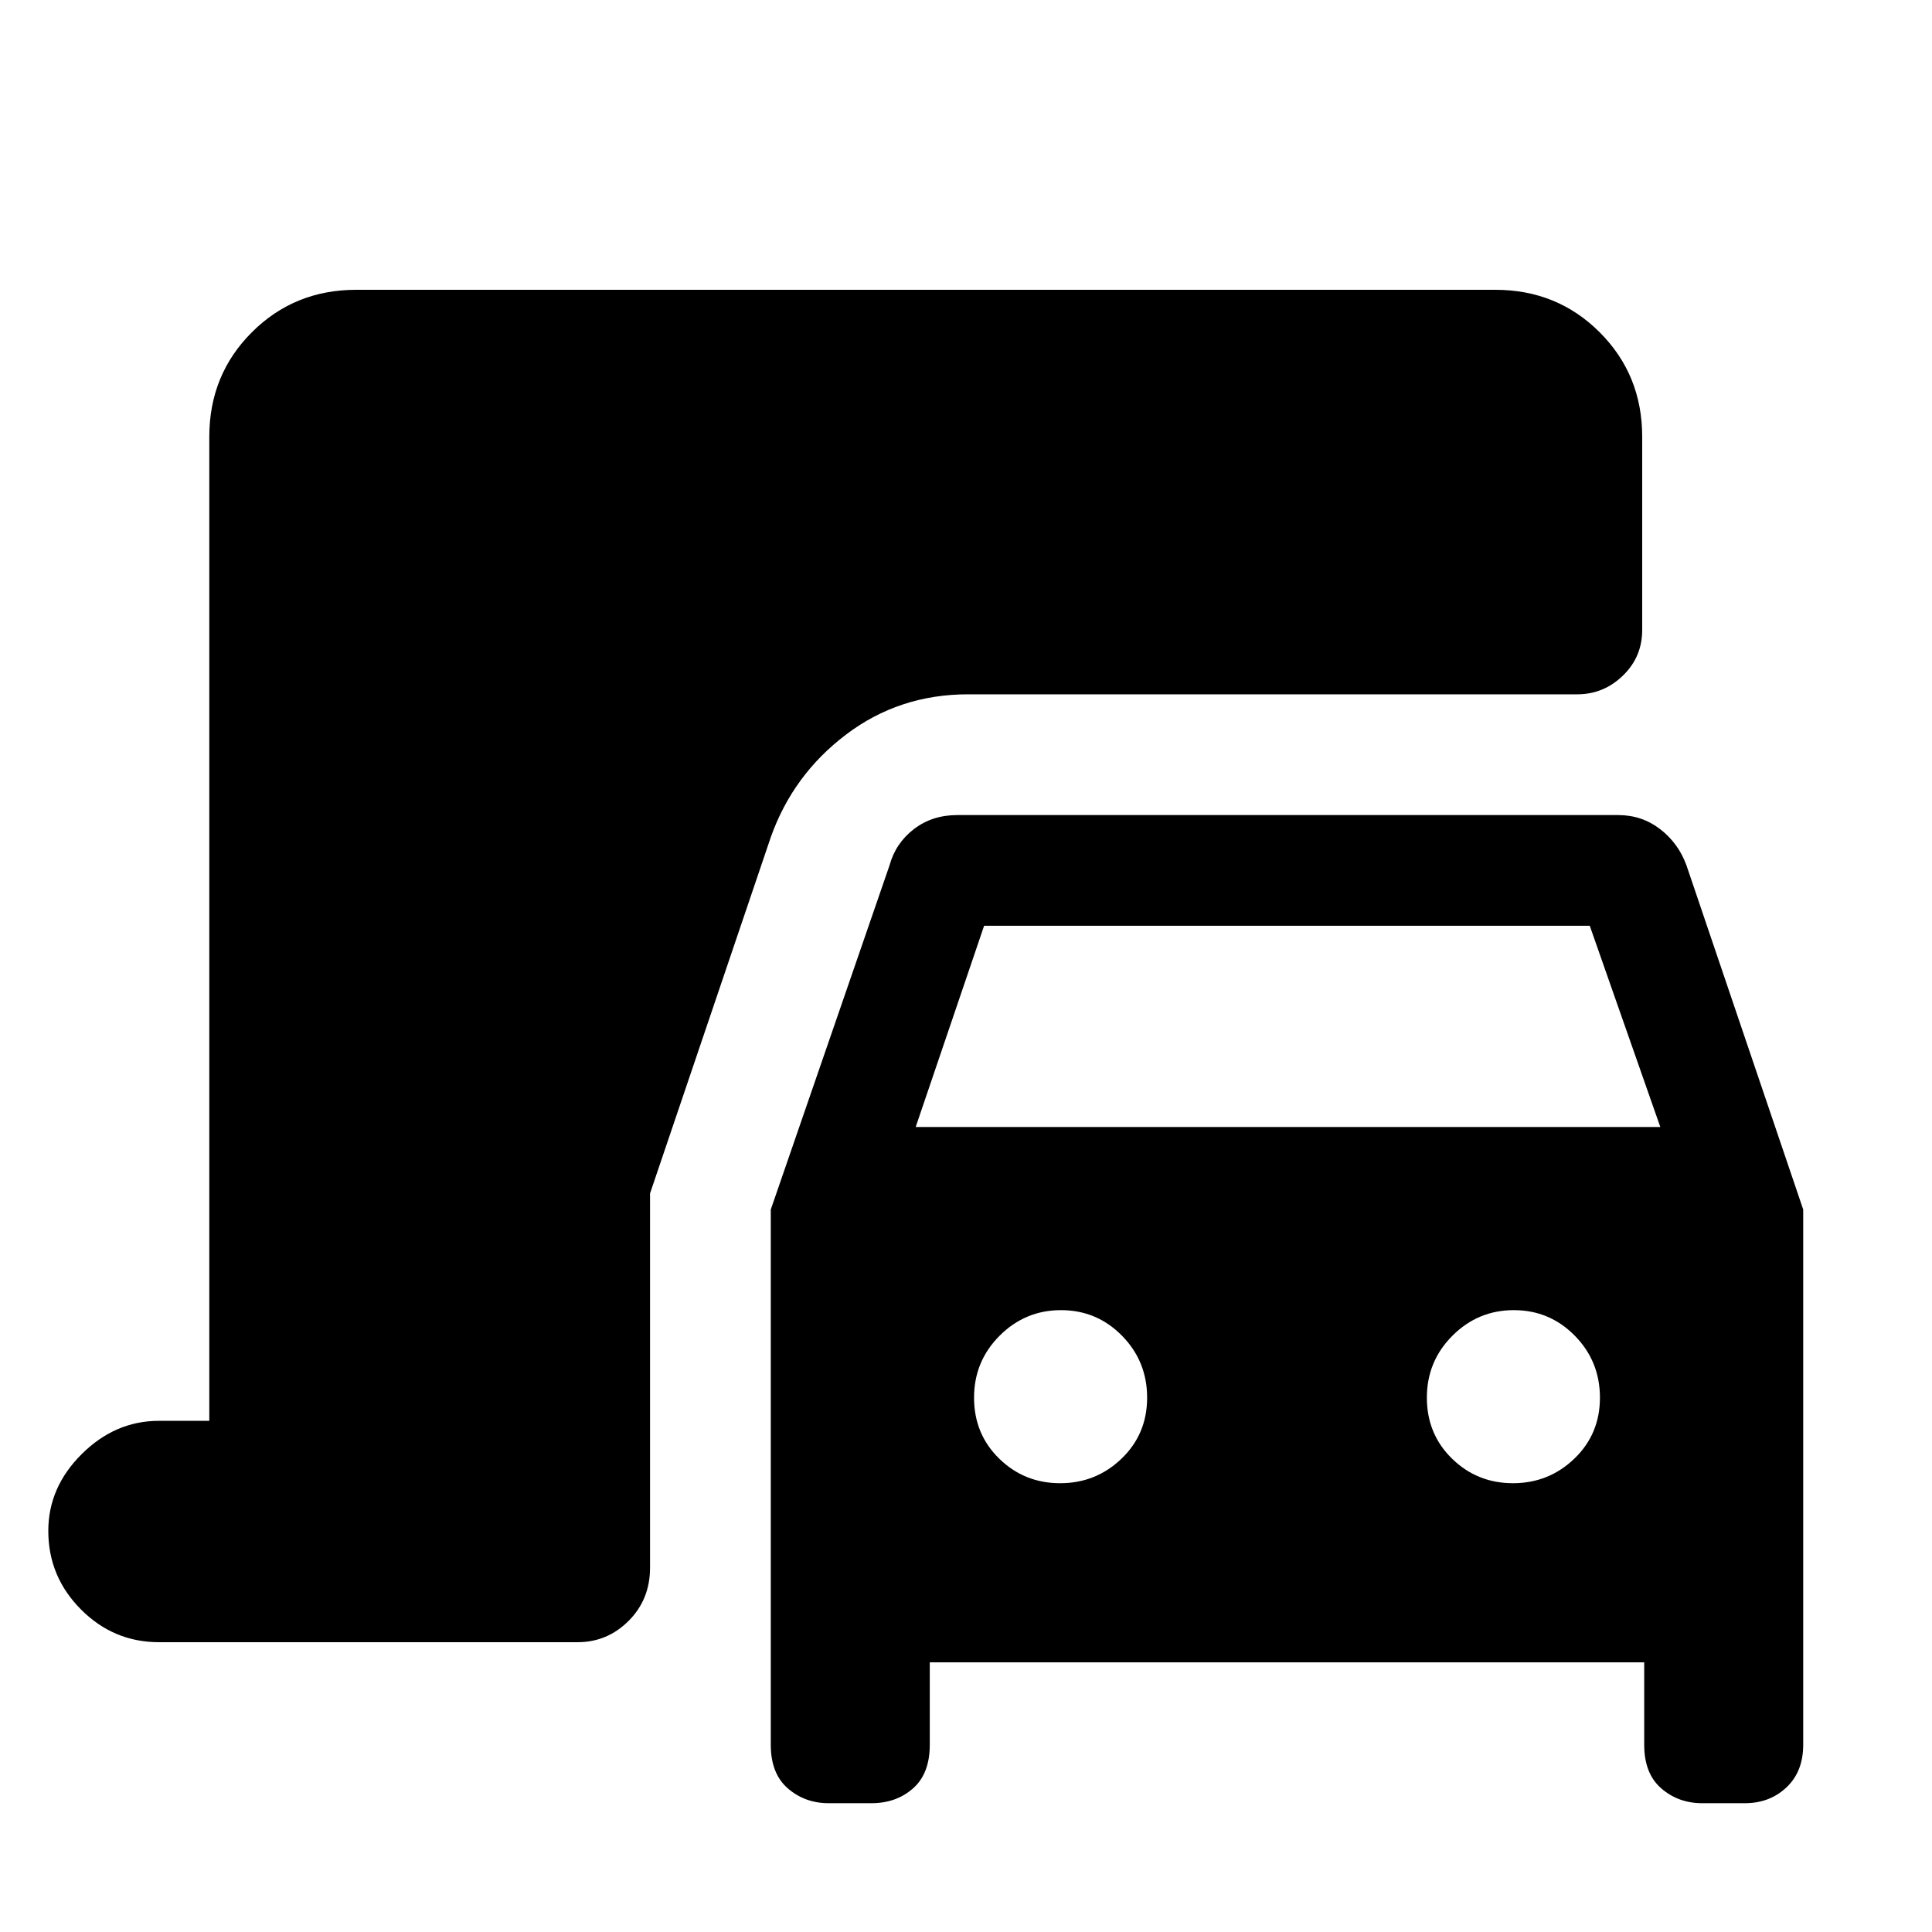<svg xmlns="http://www.w3.org/2000/svg" height="48" viewBox="0 -960 960 960" width="48"><path d="M411.74-64q-11.78 0-20.26-7.35Q383-78.69 383-93v-266l59-171q3-11 12.08-18 9.07-7 21.63-7H804q11.85 0 20.92 7 9.08 7 13.08 18l58 171v266q0 13.31-8.33 21.15Q879.35-64 867-64h-21.26Q834-64 825.5-71.35 817-78.69 817-93v-41H462v41q0 14.31-8.33 21.65Q445.35-64 433-64h-21.26ZM455-400h370l-35.06-100H489l-34 100Zm71.79 177q17.79 0 30.5-12.21Q570-247.43 570-265.51t-12.5-30.79Q545-309 527.21-309t-30.5 12.7Q484-283.59 484-265.51t12.5 30.3Q509-223 526.79-223Zm225 0q17.79 0 30.5-12.21Q795-247.43 795-265.51t-12.5-30.79Q770-309 752.21-309t-30.5 12.7Q709-283.59 709-265.51t12.5 30.3Q734-223 751.79-223ZM79-144q-22.58 0-38.79-16.29-16.21-16.3-16.21-39Q24-221 40.63-237.5 57.25-254 79-254h25v-489q0-30.75 21.13-51.88Q146.25-816 177-816h566q30.75 0 51.88 21.12Q816-773.75 816-743v96q0 13.47-9.62 22.74-9.63 9.26-22.58 9.26H481q-34.19 0-60.6 20-26.4 20-37.4 51l-60 177v186q0 15.75-10.61 26.37Q301.77-144 287-144H79Z"/></svg>